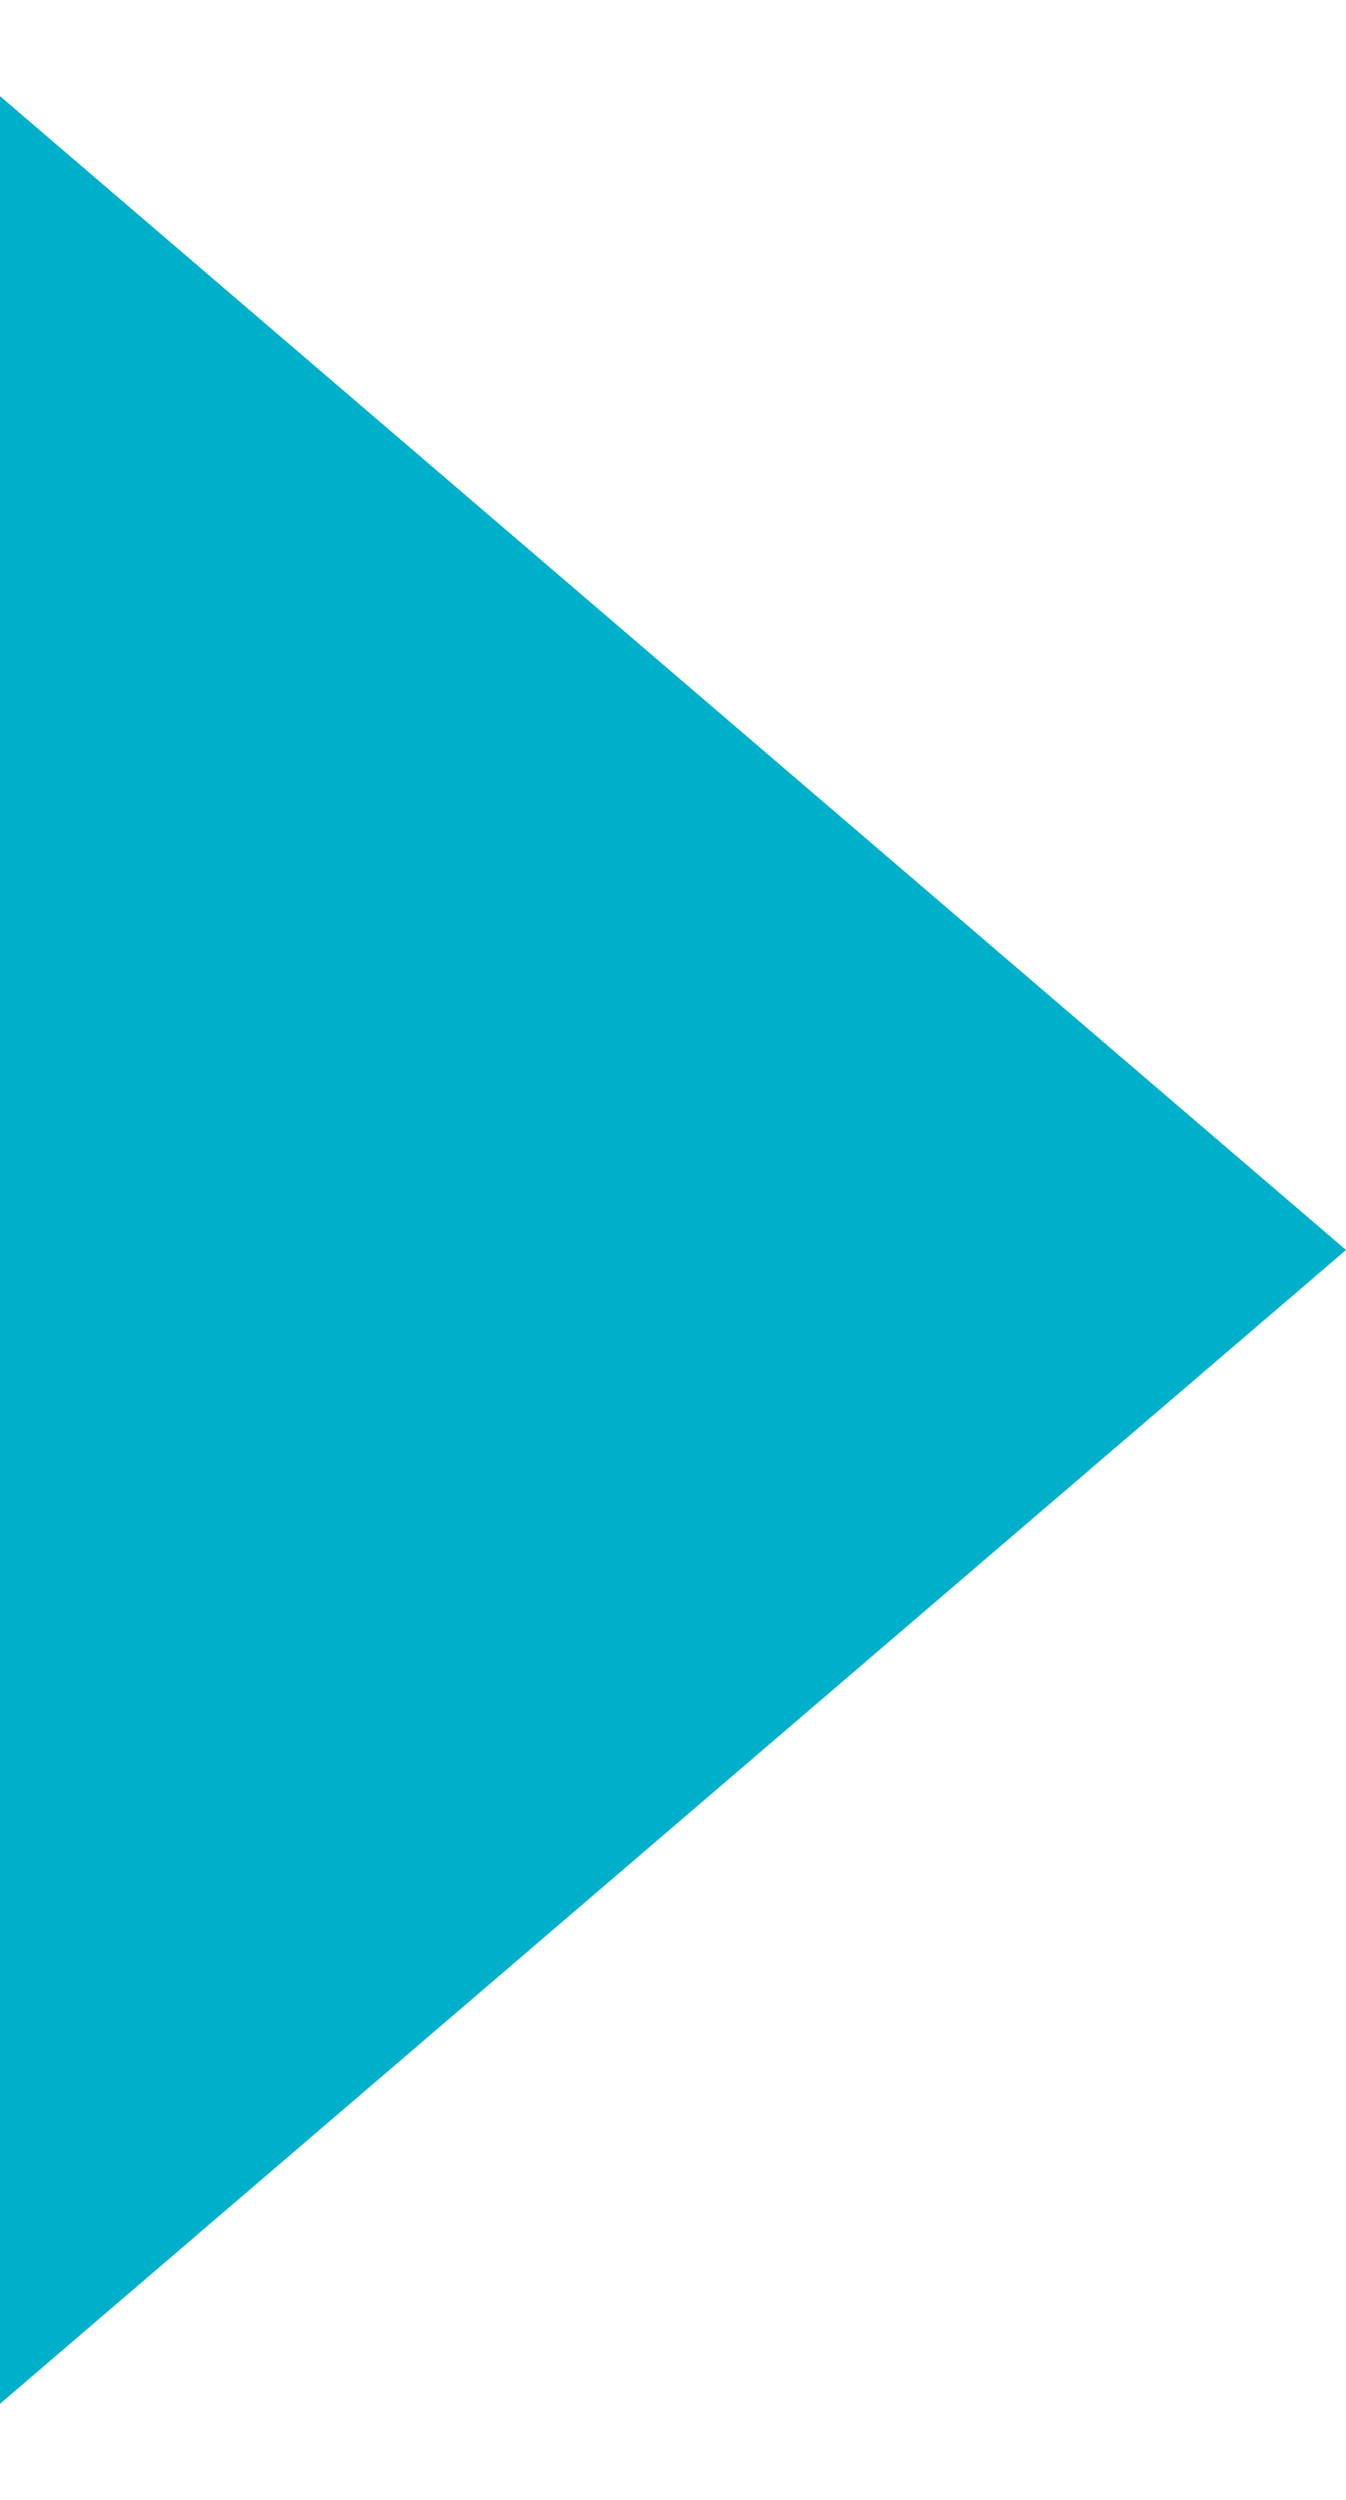 <?xml version="1.0" encoding="UTF-8"?>
<svg width="7px" height="13px" viewBox="0 0 7 13" version="1.1" xmlns="http://www.w3.org/2000/svg" xmlns:xlink="http://www.w3.org/1999/xlink">
    <title>D342754F-21FD-4DE9-98B4-A4D7F3605593</title>
    <g id="Catch-All" stroke="none" stroke-width="1" fill="none" fill-rule="evenodd">
        <g id="0708_Catch-all-template/Desktop/Content-components" transform="translate(-885, -3861)" fill="#00b0ca">
            <g id="🧬-Components---Content-pages/Cards/Service-cards/Desktop/3-cards---1-heading" transform="translate(78, 3386)">
                <g id="🧬-Components---Content-pages/Cards/Service-cards/Standalone-cards/With-1-heading/Large/With-link-button---Default" transform="translate(439, 0)">
                    <g id="Link-text" transform="translate(282, 472)">
                        <polygon id="Arrow" transform="translate(89.5, 9.5) rotate(90) translate(-89.5, -9.5) " points="89.5 6 95.5 13 83.5 13"></polygon>
                    </g>
                </g>
            </g>
        </g>
    </g>
</svg>